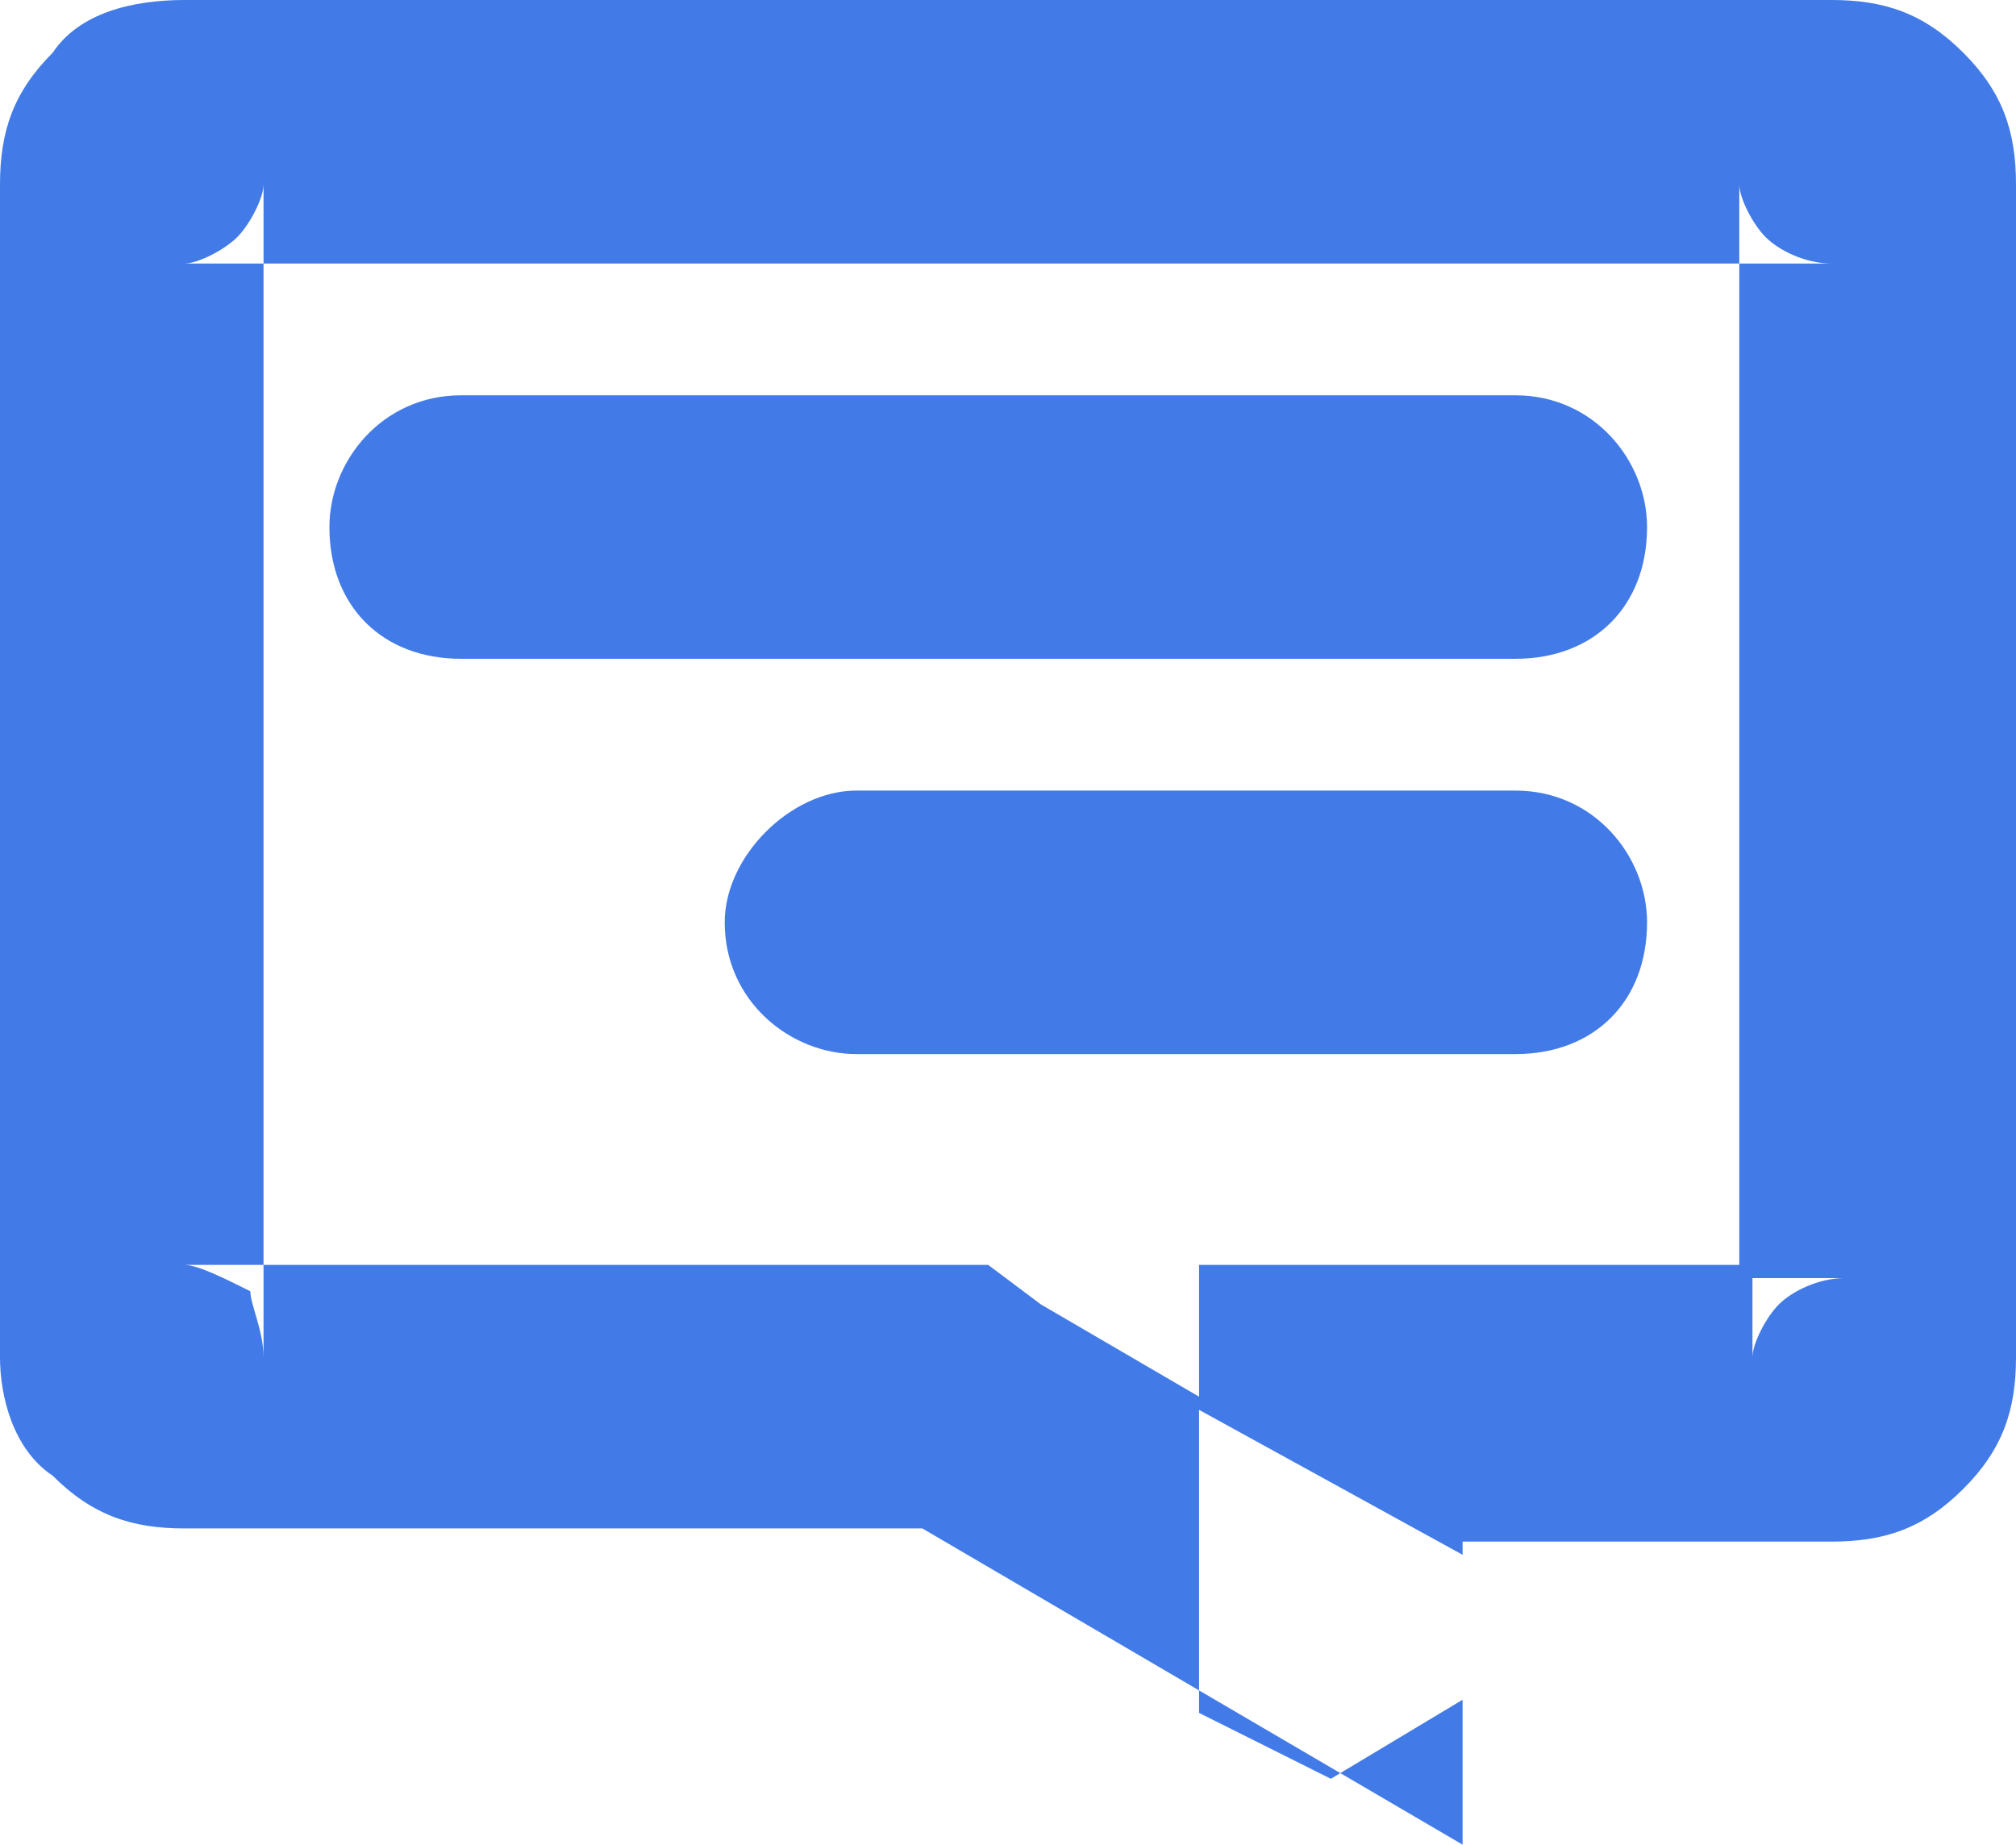 <?xml version="1.0" encoding="utf-8"?>
<!-- Generator: Adobe Illustrator 18.0.0, SVG Export Plug-In . SVG Version: 6.00 Build 0)  -->
<!DOCTYPE svg PUBLIC "-//W3C//DTD SVG 1.1//EN" "http://www.w3.org/Graphics/SVG/1.1/DTD/svg11.dtd">
<svg version="1.1" id="SvgjsSvg1000" xmlns:svgjs="http://svgjs.com/svgjs"
	 xmlns="http://www.w3.org/2000/svg" xmlns:xlink="http://www.w3.org/1999/xlink" x="0px" y="0px" viewBox="0 0 15.3 14"
	 enable-background="new 0 0 15.3 14" xml:space="preserve">
<path id="SvgjsPath1007" fill="#427BE7" d="M13.9,0c0.4,0,0.7,0.1,1,0.4c0.3,0.3,0.4,0.6,0.4,1v8.9c0,0.4-0.1,0.7-0.4,1
	c-0.3,0.3-0.6,0.4-1,0.4h-2.8v0.1l-2-1.1v2.3l1,0.5l1-0.6V14L7,11.6H1.4c-0.4,0-0.7-0.1-1-0.4C0.1,11,0,10.6,0,10.3V1.4
	c0-0.4,0.1-0.7,0.4-1C0.6,0.1,1,0,1.4,0H13.9z M9.1,9.6h4.1V2H2v7.6h5.5l0.4,0.3l1.2,0.7V9.6z M11.5,6c0.6,0,1,0.5,1,1
	c0,0.6-0.4,1-1,1h-5c-0.5,0-1-0.4-1-1c0-0.5,0.5-1,1-1H11.5z M13.3,10.3c0-0.1,0.1-0.3,0.2-0.4c0.1-0.1,0.3-0.2,0.5-0.2h-0.7V10.3z
	 M1.4,9.6c0.1,0,0.3,0.1,0.5,0.2C1.9,9.9,2,10.1,2,10.3V9.6H1.4z M13.9,2c-0.2,0-0.4-0.1-0.5-0.2c-0.1-0.1-0.2-0.3-0.2-0.4V2H13.9z
	 M2,1.4c0,0.1-0.1,0.3-0.2,0.4C1.7,1.9,1.5,2,1.4,2H2V1.4z M11.5,3c0.6,0,1,0.5,1,1c0,0.6-0.4,1-1,1h-8c-0.6,0-1-0.4-1-1
	c0-0.5,0.4-1,1-1H11.5z"/>
</svg>
